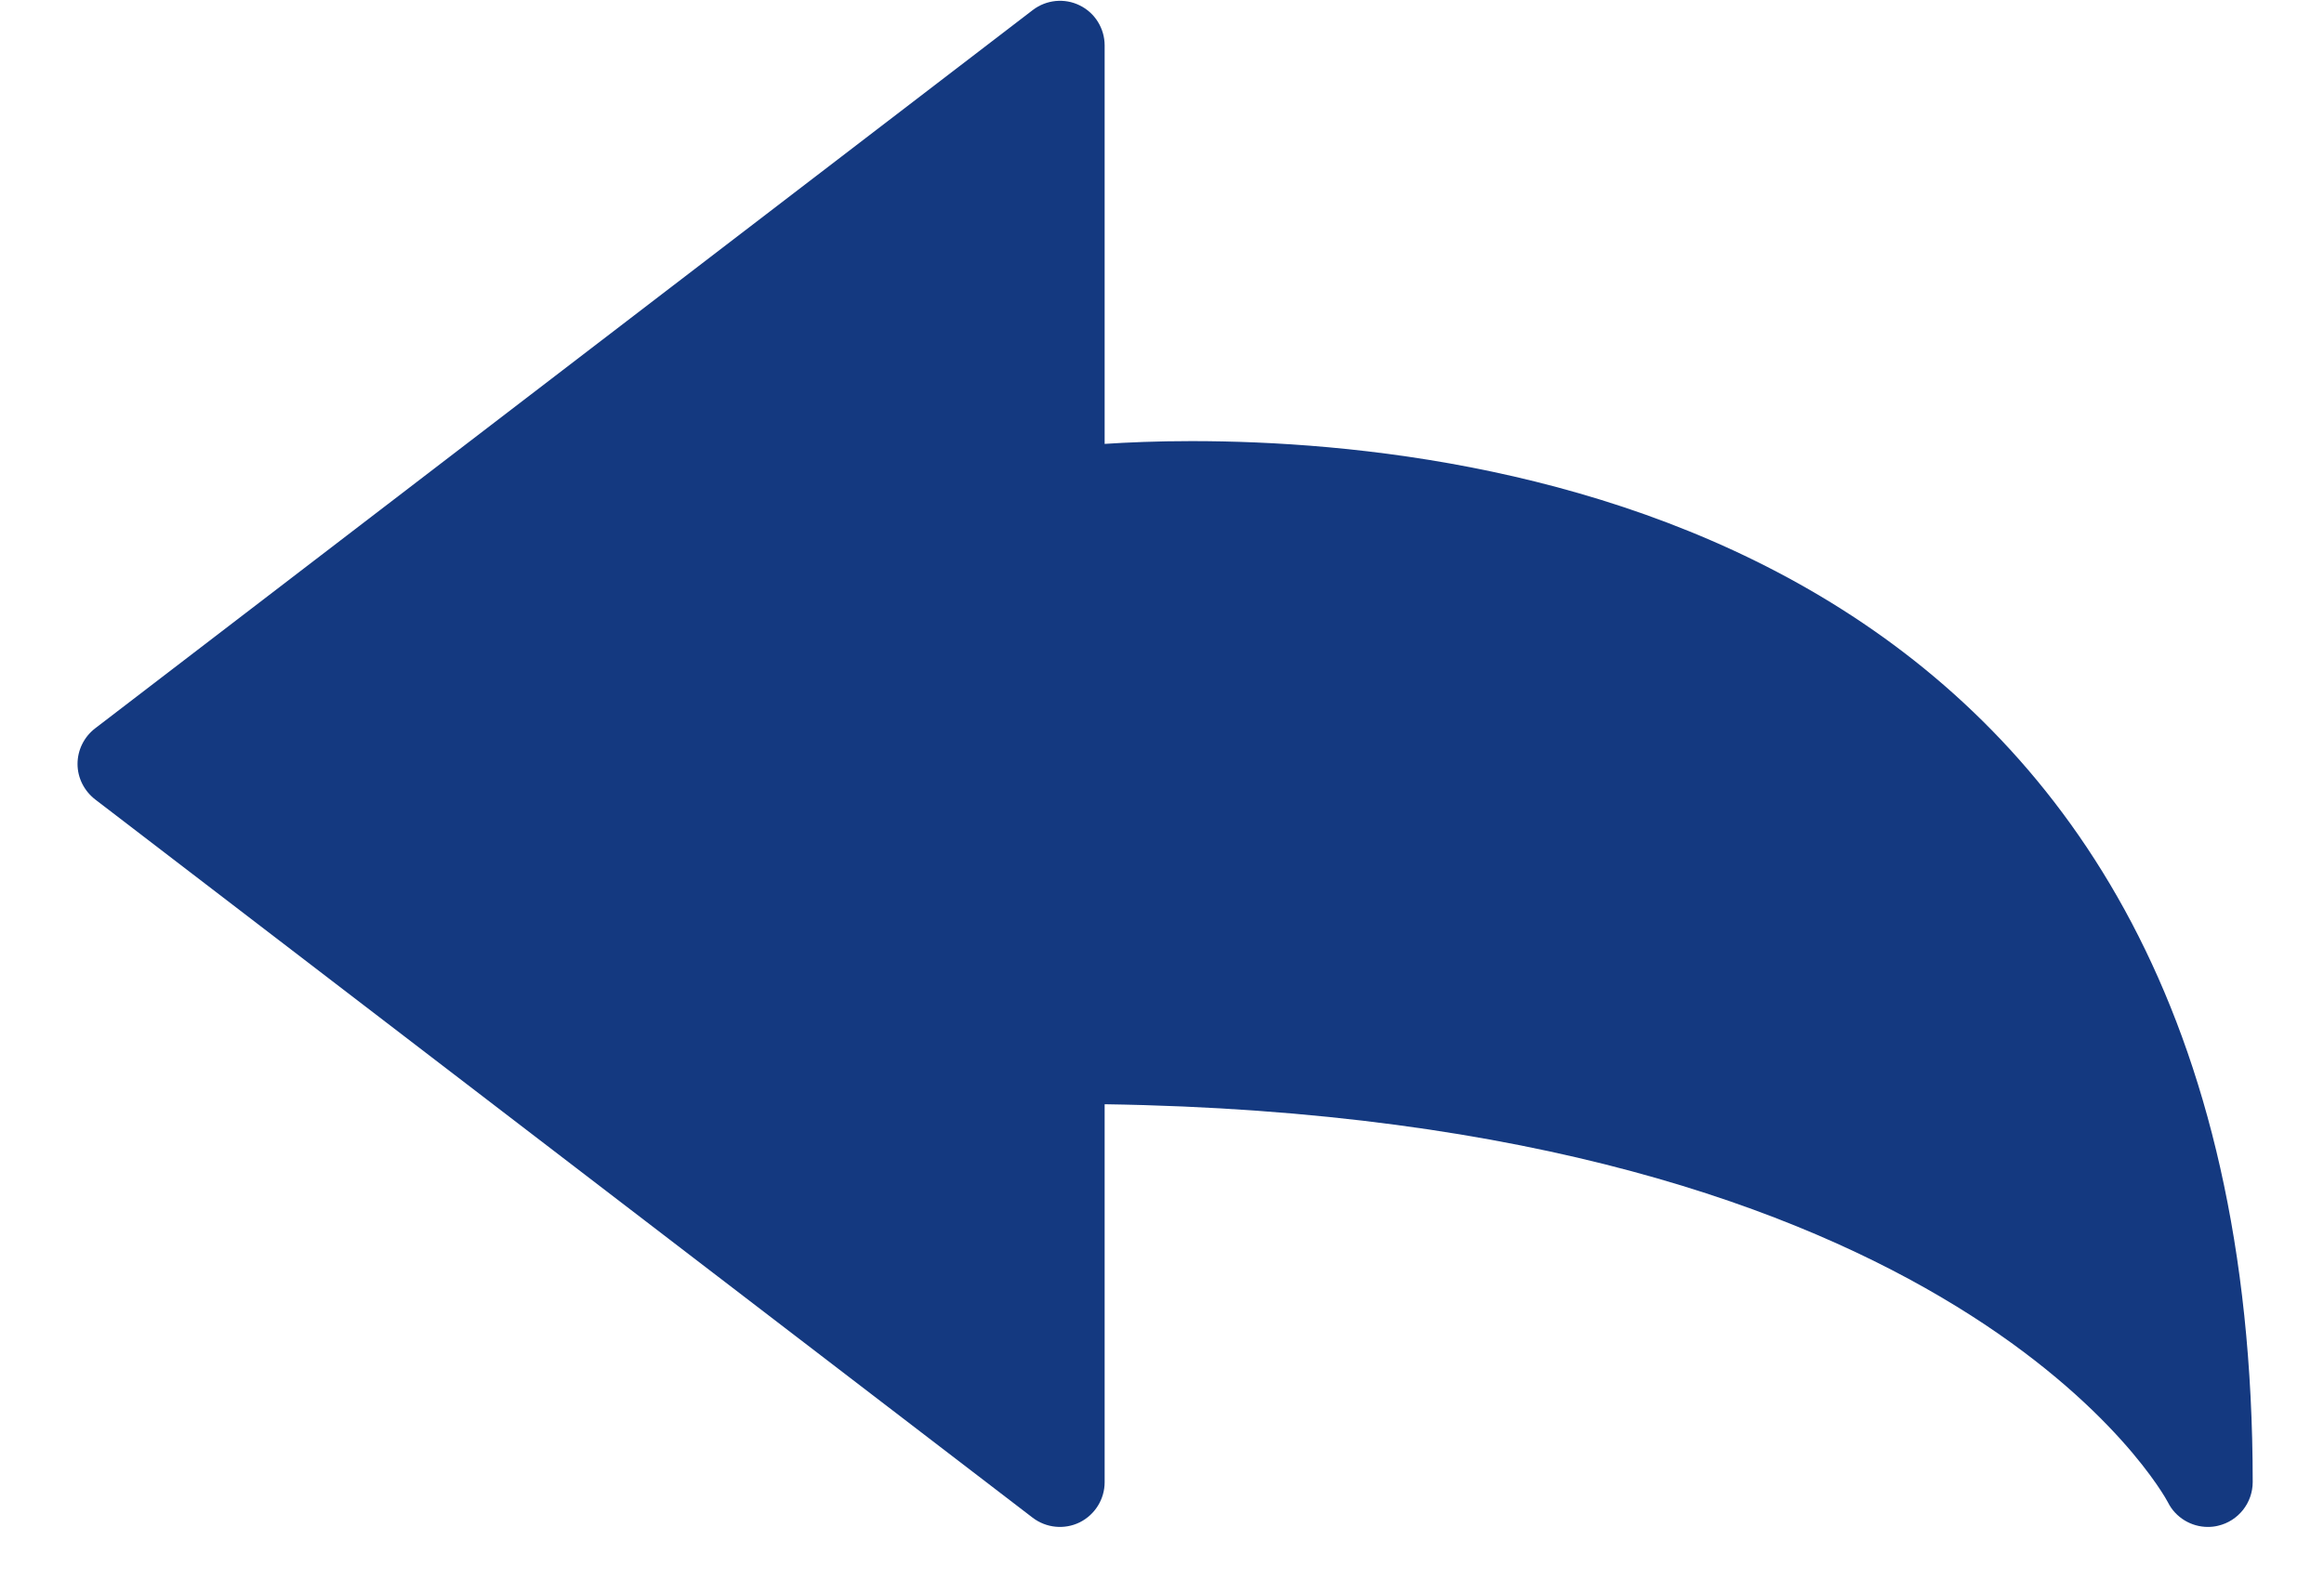 <svg width="25" height="17" viewBox="0 0 25 17" fill="none" xmlns="http://www.w3.org/2000/svg">
<path d="M23.751 16.429C23.573 16.429 23.403 16.329 23.321 16.164C23.293 16.109 21.087 12.02 11.883 11.881V15.948C11.883 16.13 11.779 16.298 11.614 16.38C11.45 16.46 11.255 16.441 11.109 16.33L1.023 8.601C0.905 8.509 0.834 8.369 0.834 8.22C0.834 8.069 0.905 7.928 1.023 7.837L11.11 0.108C11.255 -0.003 11.451 -0.023 11.615 0.058C11.779 0.138 11.883 0.306 11.883 0.489V4.776C12.127 4.76 12.445 4.746 12.818 4.746C16.25 4.746 24.233 5.838 24.233 15.946C24.233 16.17 24.079 16.365 23.861 16.416C23.825 16.425 23.789 16.429 23.751 16.429Z" fill="#143980"/>
</svg>
